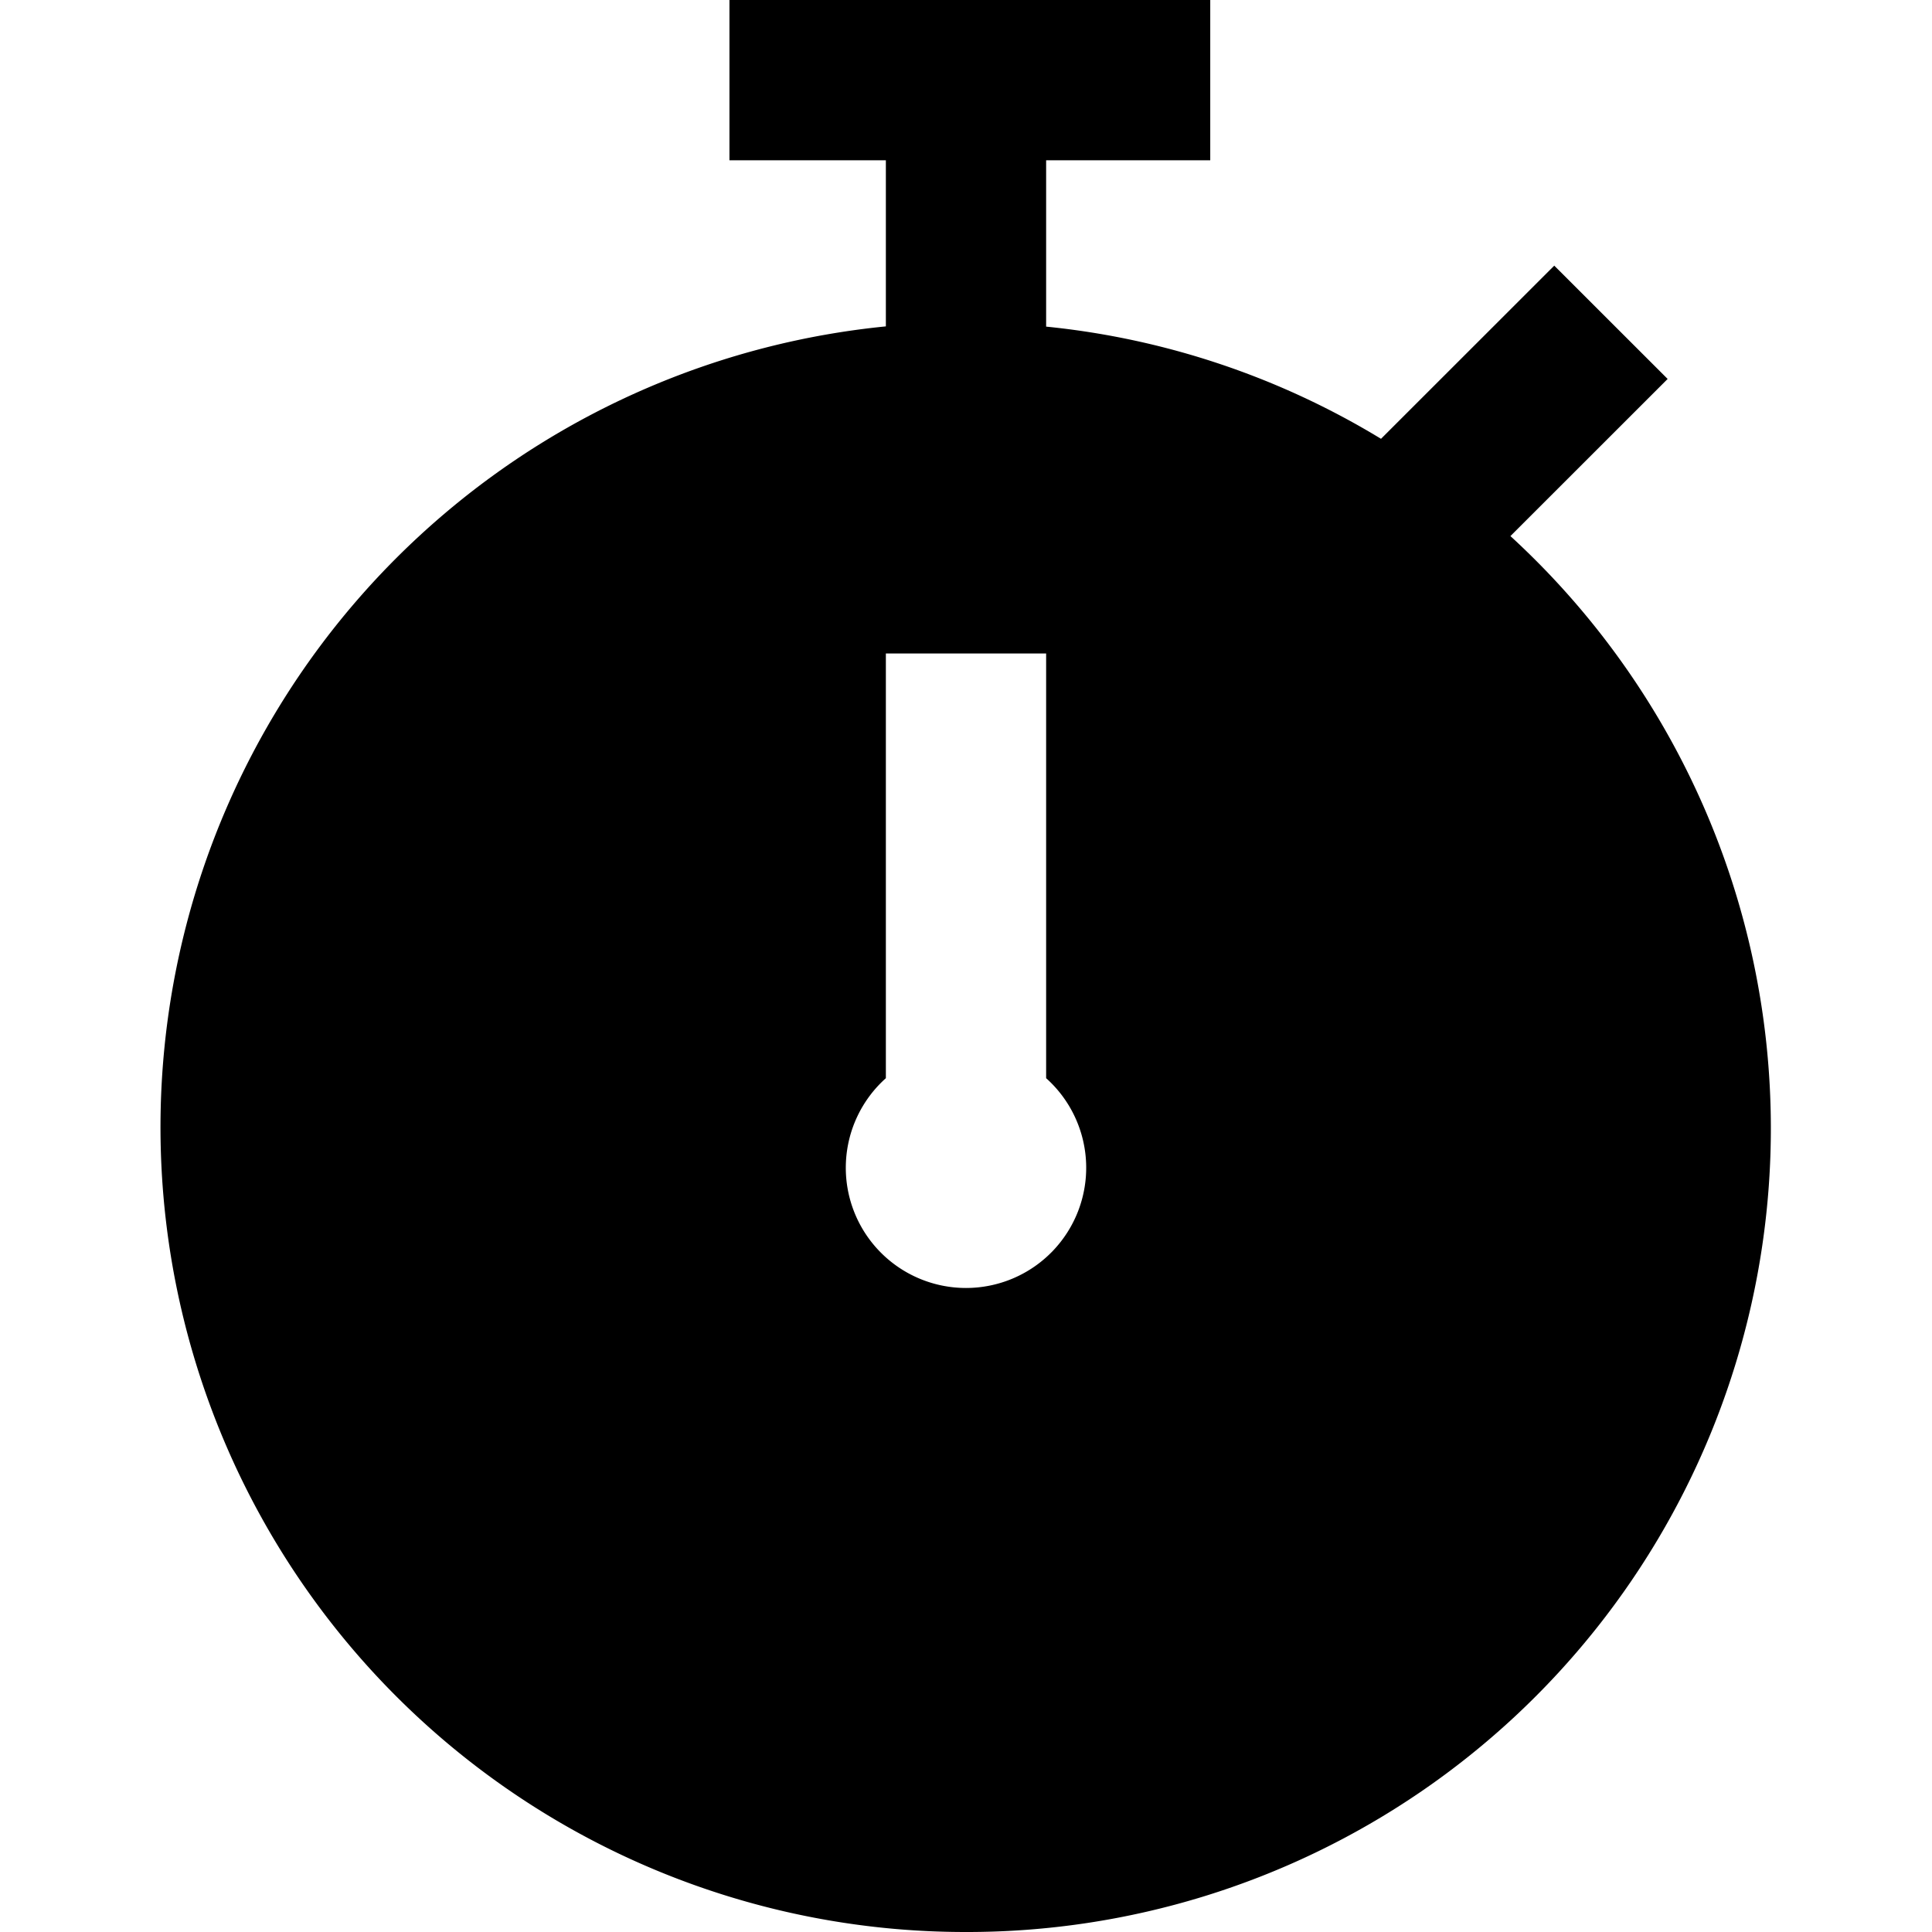 <svg xmlns="http://www.w3.org/2000/svg" width="20.088" height="20.088" viewBox="0 0 20.088 24.11">
  <path d="M10.044,24.11A10.029,10.029,0,0,0,16.838,6.69L18.8,4.729,17.385,3.315,15.223,5.476a9.958,9.958,0,0,0-4.179-1.4V2h2.048V0h-6V2H9.044V4.073a10.043,10.043,0,0,0,1,20.037Zm-1-10.655v-5.3h2v5.3a1.5,1.5,0,1,1-2,0Z"/>
</svg>